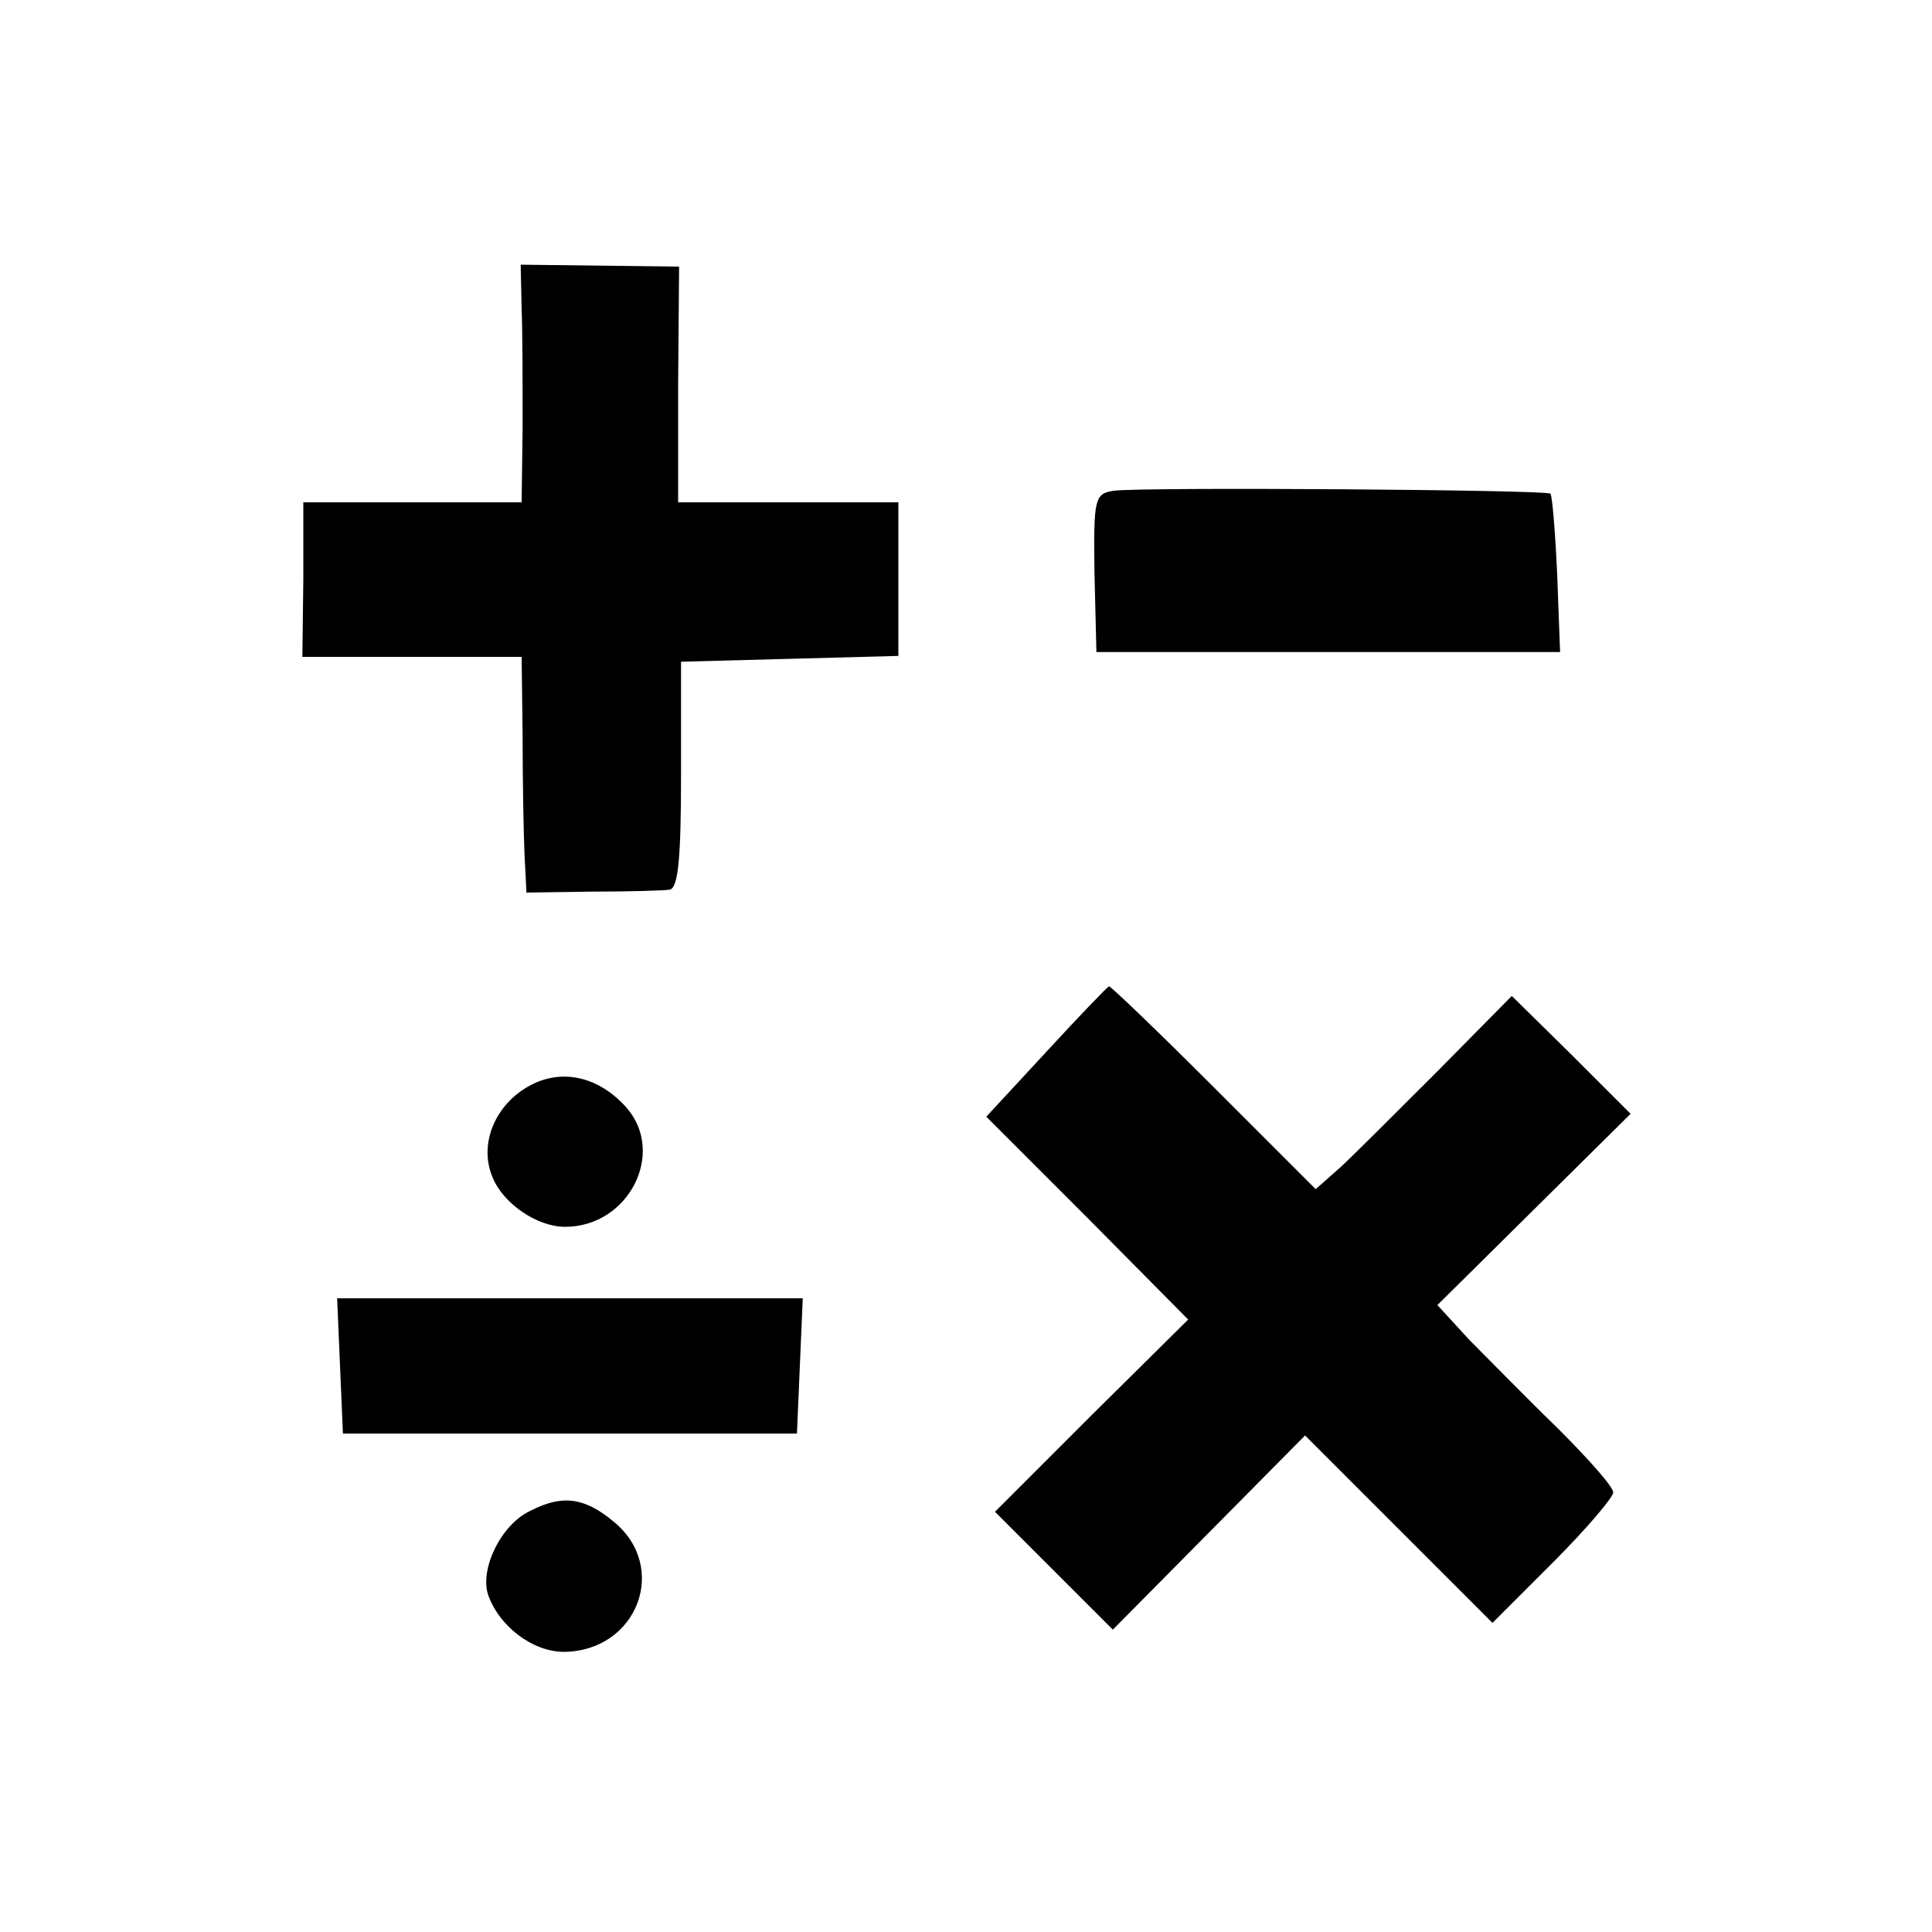 <?xml version="1.0" standalone="no"?>
<!DOCTYPE svg PUBLIC "-//W3C//DTD SVG 20010904//EN"
 "http://www.w3.org/TR/2001/REC-SVG-20010904/DTD/svg10.dtd">
<svg version="1.0" xmlns="http://www.w3.org/2000/svg"
 width="200pt" height="200pt" viewBox="0 0 200 200"
 preserveAspectRatio="xMidYMid meet">
<g transform="translate(0,200) scale(0.1,-0.1)"
fill="#000000" stroke="none">
<path d="M540 1680 c1 -25 1 -80 1 -122 l-1 -78 -113 0 -113 0 0 -80 -1 -80
114 0 113 0 1 -82 c0 -46 1 -101 2 -123 l2 -39 68 1 c37 0 73 1 80 2 9 1 12
32 12 118 l0 118 113 3 112 3 0 79 0 80 -114 0 -114 0 0 122 1 122 -82 1 -82
1 1 -46z"/>
<path d="M1153 1492 c-20 -3 -21 -8 -20 -85 l2 -82 240 0 240 0 -3 80 c-2 44
-5 81 -7 84 -5 4 -420 7 -452 3z"/>
<path d="M1083 911 l-62 -67 105 -105 104 -105 -100 -99 -100 -100 61 -61 61
-61 99 100 100 101 97 -97 97 -97 63 63 c34 34 62 67 62 72 0 6 -26 35 -57 66
-32 31 -73 73 -92 92 l-33 36 100 99 100 99 -61 61 -62 61 -76 -77 c-42 -42
-87 -87 -101 -100 l-26 -23 -105 105 c-58 58 -107 105 -109 105 -2 -1 -31 -31
-65 -68z"/>
<path d="M550 877 c-37 -19 -55 -61 -40 -96 11 -27 46 -51 75 -51 66 0 105 77
63 124 -28 31 -65 40 -98 23z"/>
<path d="M352 586 l3 -70 235 0 235 0 3 70 3 70 -241 0 -241 0 3 -70z"/>
<path d="M549 436 c-30 -14 -52 -59 -44 -86 11 -33 46 -60 79 -60 76 1 109 88
51 135 -30 25 -53 28 -86 11z"/>
</g>
</svg>
